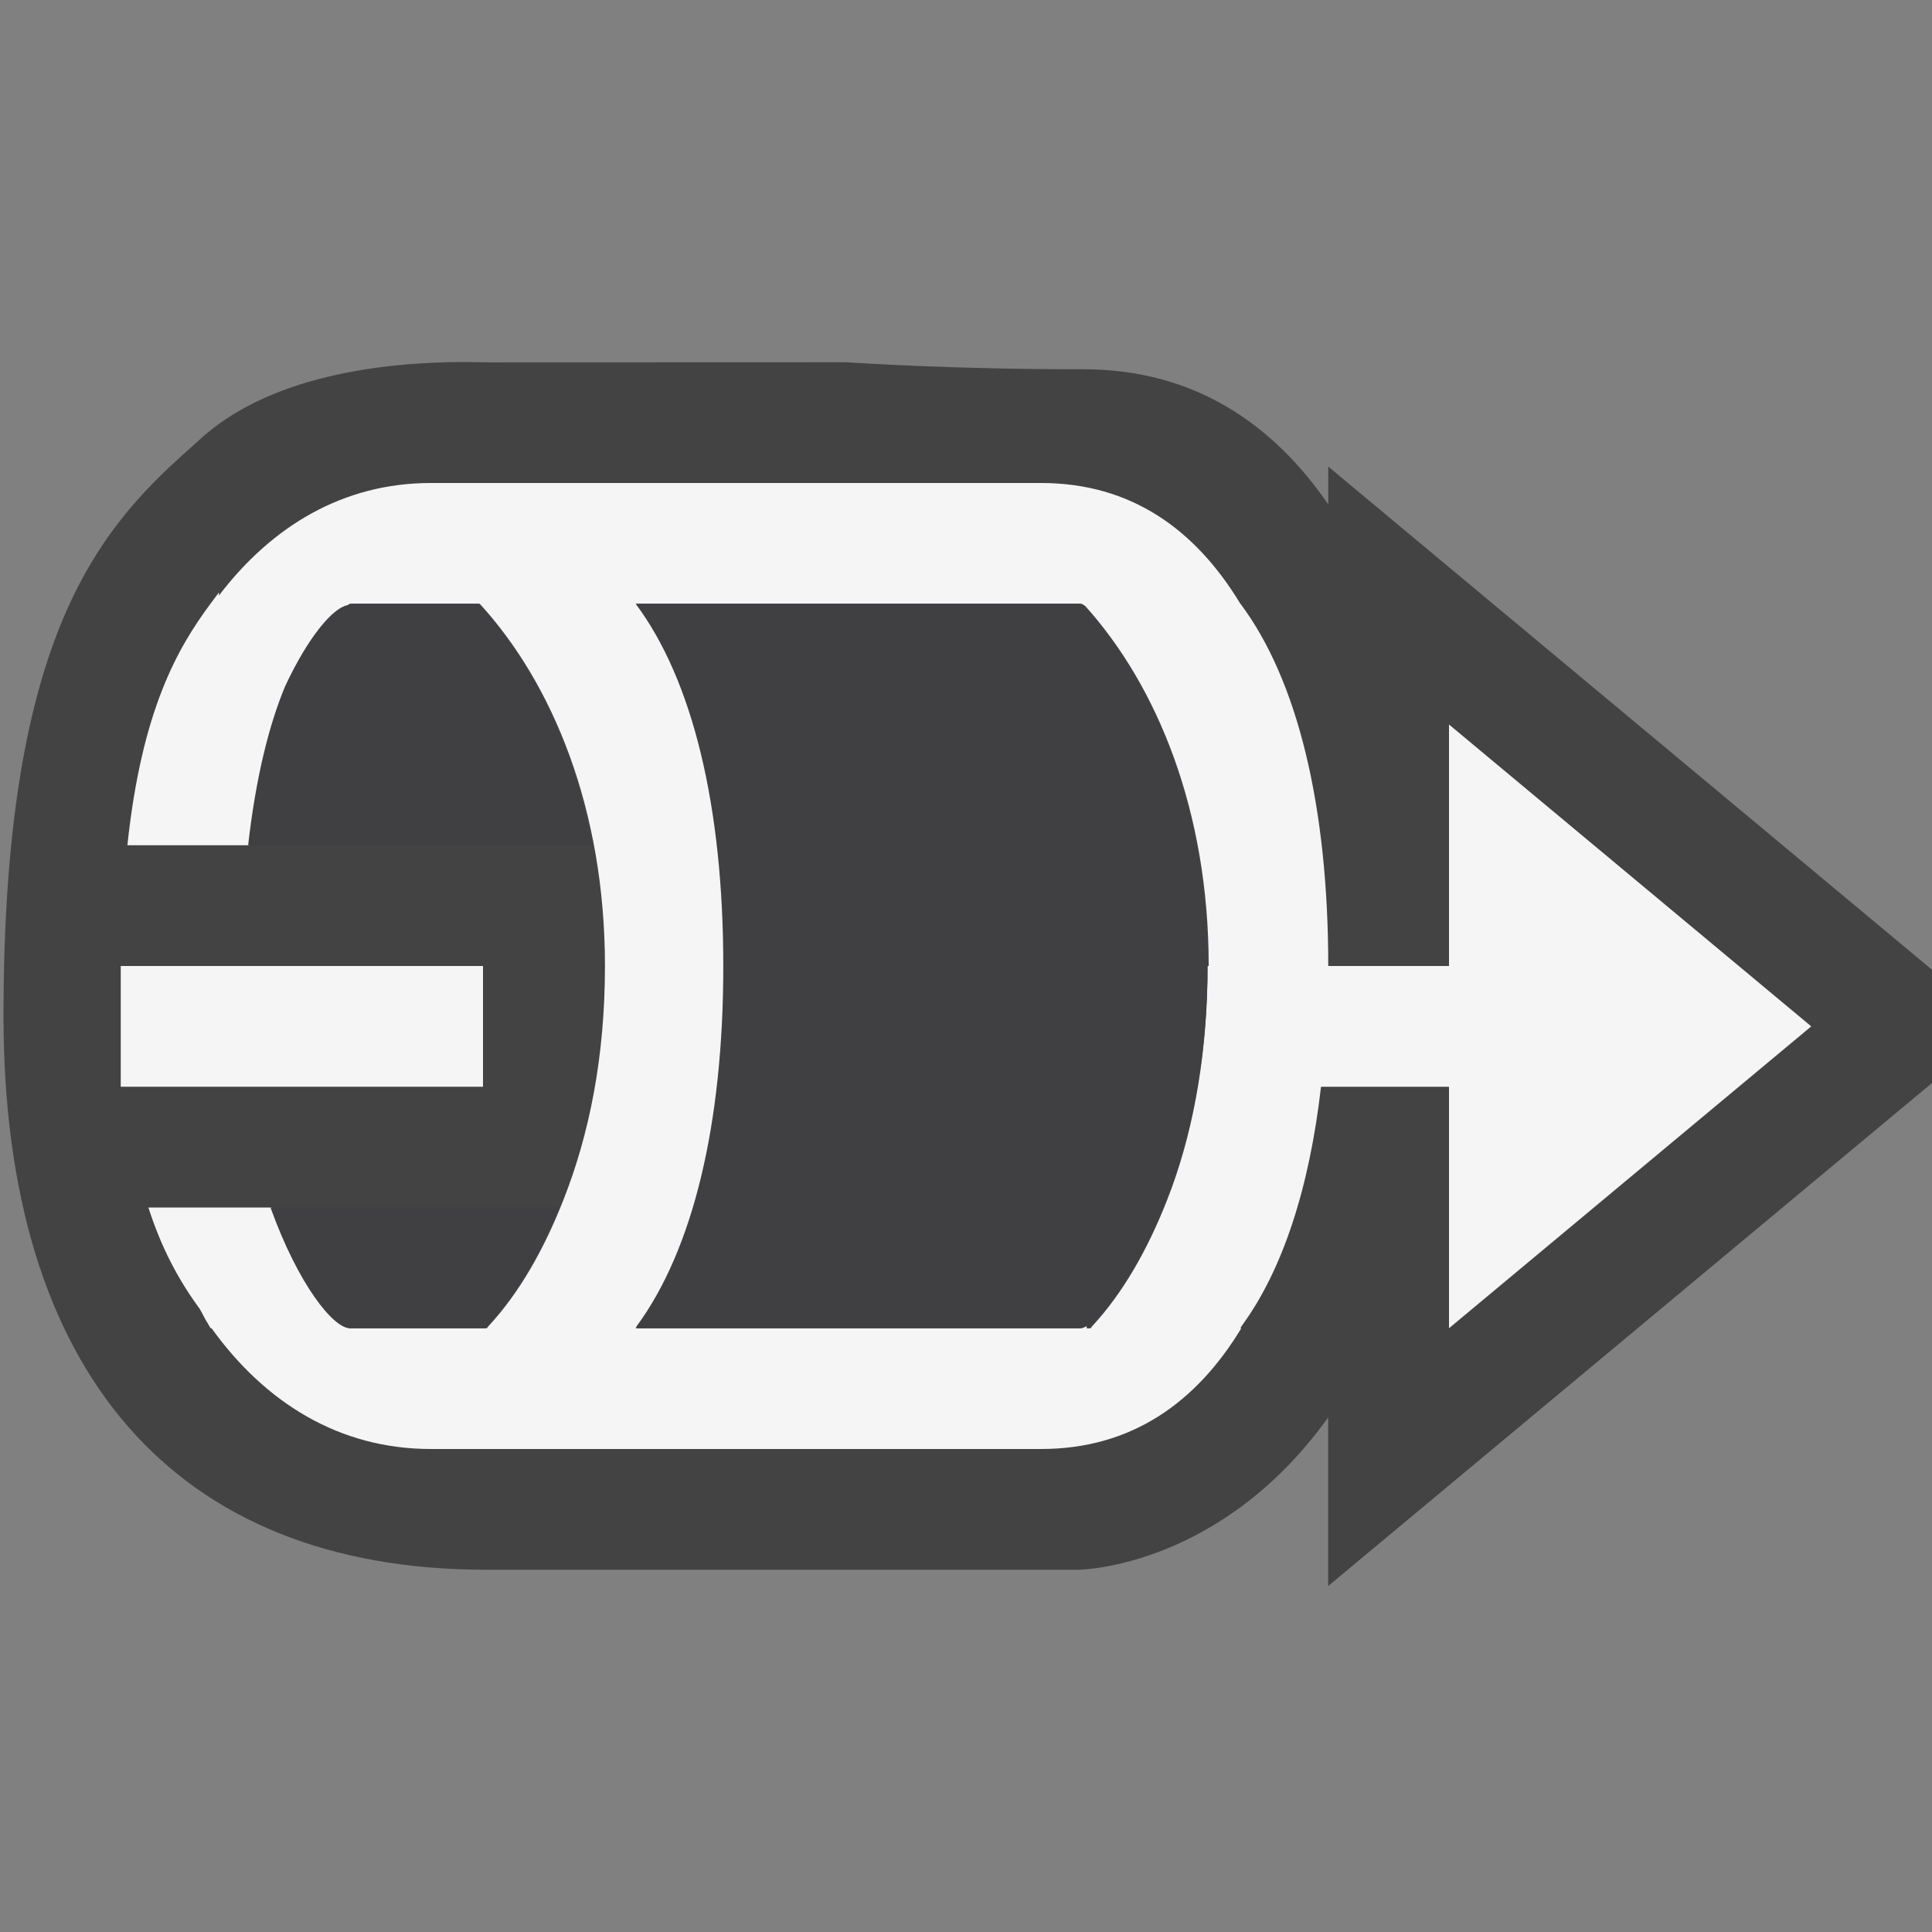 <svg xmlns="http://www.w3.org/2000/svg" viewBox="0 0 16 16"><rect x="0" y="0" width="16" height="16" fill="#808080" stroke="none"/><style>.st0{opacity:0}.st0,.st1{fill:#434343}.st2{fill:#f5f5f5}.st3{fill:#403F41}</style><g id="outline"><path class="st0" d="M0 0h16v16H0z"/><path class="st1" d="M16 8.969v-.938l-5-4.167v.313c-.447-.65-1.094-1.119-2.029-1.119C7.85 3.059 7.081 3.003 7 3l-2.951.001-.192-.003c-.692 0-1.64.114-2.217.655l-.097.087C.777 4.422.029 5.345.029 8.412c0 2.958 1.42 4.588 4 4.588h4.9c.069-.001 1.194-.042 2.07-1.261v1.396L16 8.969z"/></g><g id="icon_x5F_bg"><path class="st2" d="M1 8h3v1H1z"/><path class="st2" d="M15 8.5L12 6v2h-1c0-1.319-.253-2.367-.727-3h-.001c-.37-.612-.902-1-1.65-1H3.568c-.724 0-1.315.355-1.755.932v-.026L1.743 5h-.009.009c-.27.364-.569.877-.688 2h1.01c.064-.566.175-1.002.306-1.316.191-.412.395-.647.513-.671v.001c.007-.001.017-.014.024-.014h1.065c.603.659 1.037 1.701 1.037 3 0 .757-.131 1.397-.344 1.937-.162.413-.367.772-.62 1.045L4.032 11H2.908c-.138 0-.428-.361-.658-1H1.229c.107.334.249.6.424.838.024.039.043.085.068.122l.012.021.011.019h.008c.446.62 1.061 1 1.816 1H8.621c.751 0 1.287-.386 1.659-1h-.008l.011-.019c.339-.462.561-1.143.657-1.981H12v2l3-2.5zM9.666 9.937c-.162.413-.367.772-.62 1.045L9.032 11h-.023v-.023c-.021.012-.041.023-.057.023H5.273l.011-.019C5.75 10.347 6 9.309 6 8c0-1.319-.253-2.368-.727-3h3.679c.01 0 .022.01.035.018.595.661 1.023 1.694 1.023 2.982H10v.111c-.013.705-.133 1.315-.334 1.826z"/></g><g id="icon_x5F_fg"><path class="st3" d="M5.264 11h3.678c.016 0 .036-.012.057-.023V11h.023c.005-.006.009-.014.014-.019.253-.272.458-.631.62-1.045C9.869 9.396 10 8.756 10 8c0-1.289-.428-2.322-1.022-2.982C8.965 5.01 8.952 5 8.942 5H5.264c.473.632.726 1.68.726 3 0 1.309-.25 2.346-.716 2.981l-.01.019zM4.99 8.116C4.991 8.074 5 8.041 5 8c0-.043-.009-.08-.01-.123v.239zM2.24 10c.23.639.52 1 .658 1h1.124c.005-.006.009-.014.014-.019.239-.258.433-.596.59-.981H2.24zM3.964 5H2.898c-.006 0-.017.012-.024.014v-.001c-.118.024-.321.259-.513.671-.131.314-.242.75-.306 1.316h2.849c-.158-.836-.502-1.521-.94-2z"/></g></svg>